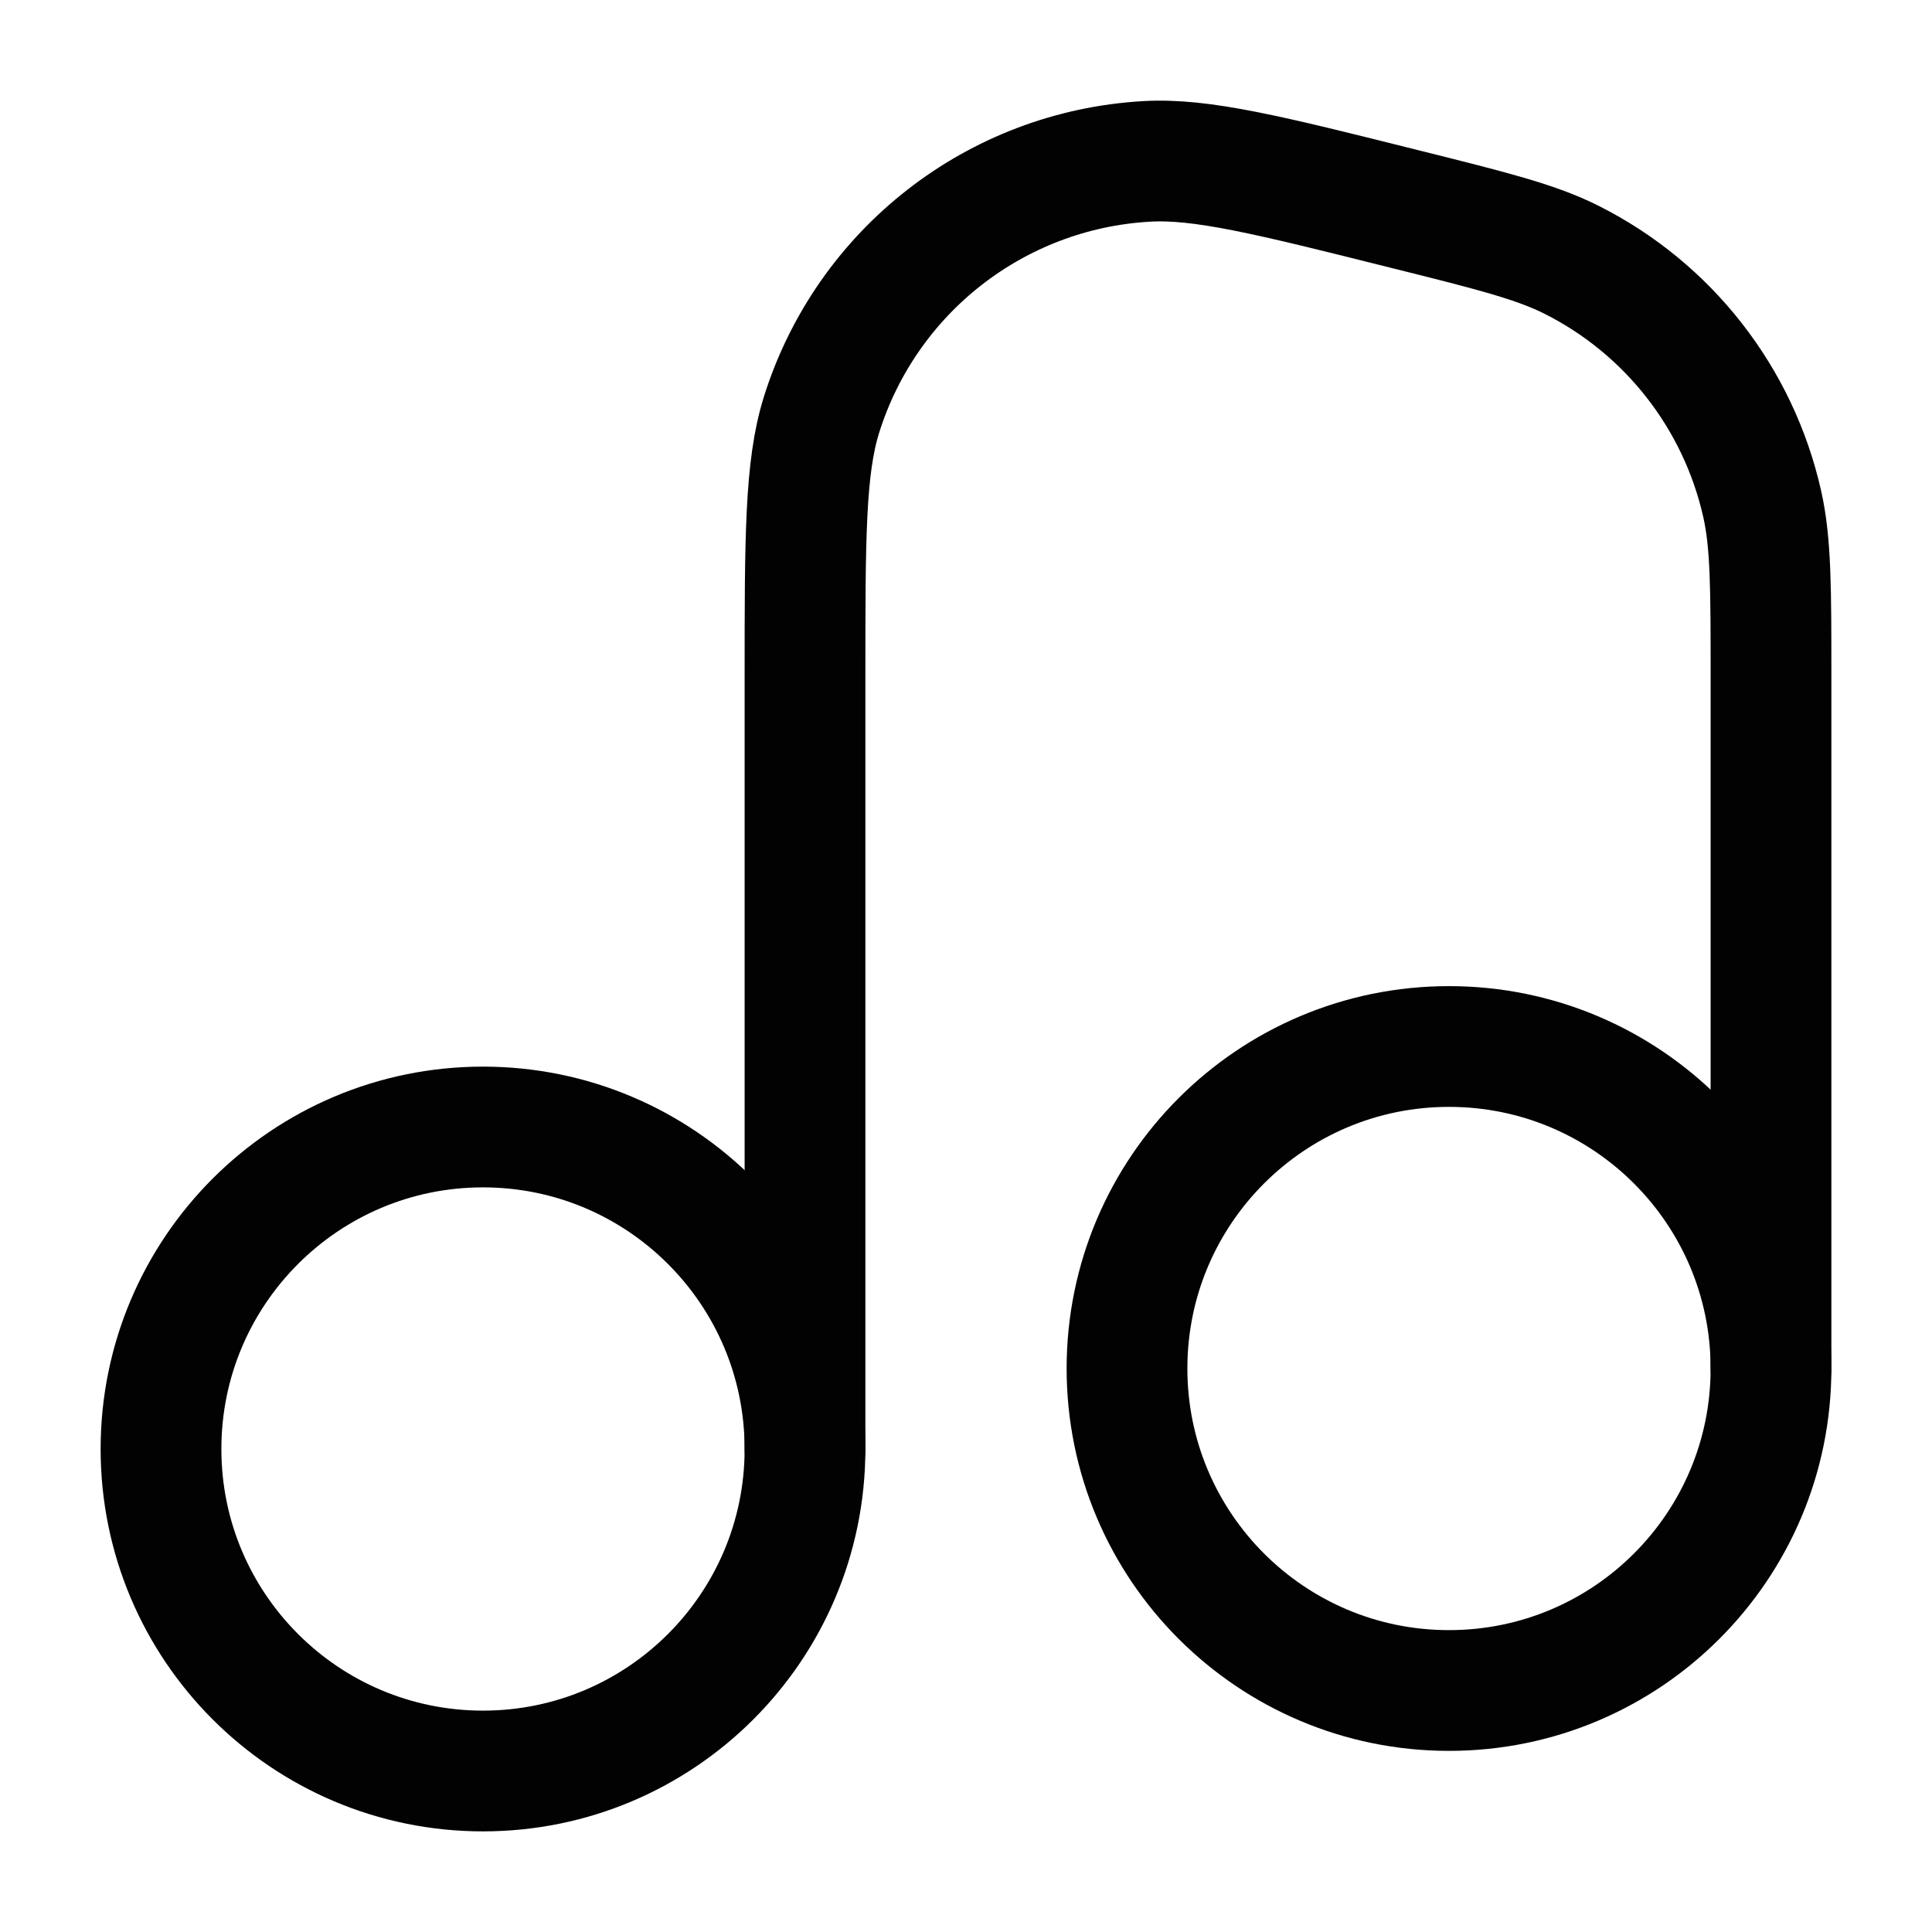 <svg width="24" height="24" viewBox="0 0 24 24" fill="none" xmlns="http://www.w3.org/2000/svg">
<path d="M2 18C2 20.209 3.791 22 6 22C8.209 22 10 20.209 10 18C10 15.791 8.209 14 6 14C3.791 14 2 15.791 2 18Z" stroke="#020203" stroke-width="1.5" stroke-linecap="round"/>
<path d="M10 18V8.418C10 6.68 10 5.811 10.204 5.156C10.763 3.368 12.37 2.113 14.241 2.005C14.926 1.965 15.769 2.176 17.455 2.598C18.536 2.868 19.076 3.003 19.522 3.227C20.726 3.832 21.595 4.946 21.891 6.261C22 6.748 22 7.305 22 8.418V17" stroke="#020203" stroke-width="1.5" stroke-linecap="round"/>
<path d="M14 17C14 19.209 15.791 21 18 21C20.209 21 22 19.209 22 17C22 14.791 20.209 13 18 13C15.791 13 14 14.791 14 17Z" stroke="#020203" stroke-width="1.5" stroke-linecap="round"/>
</svg>

